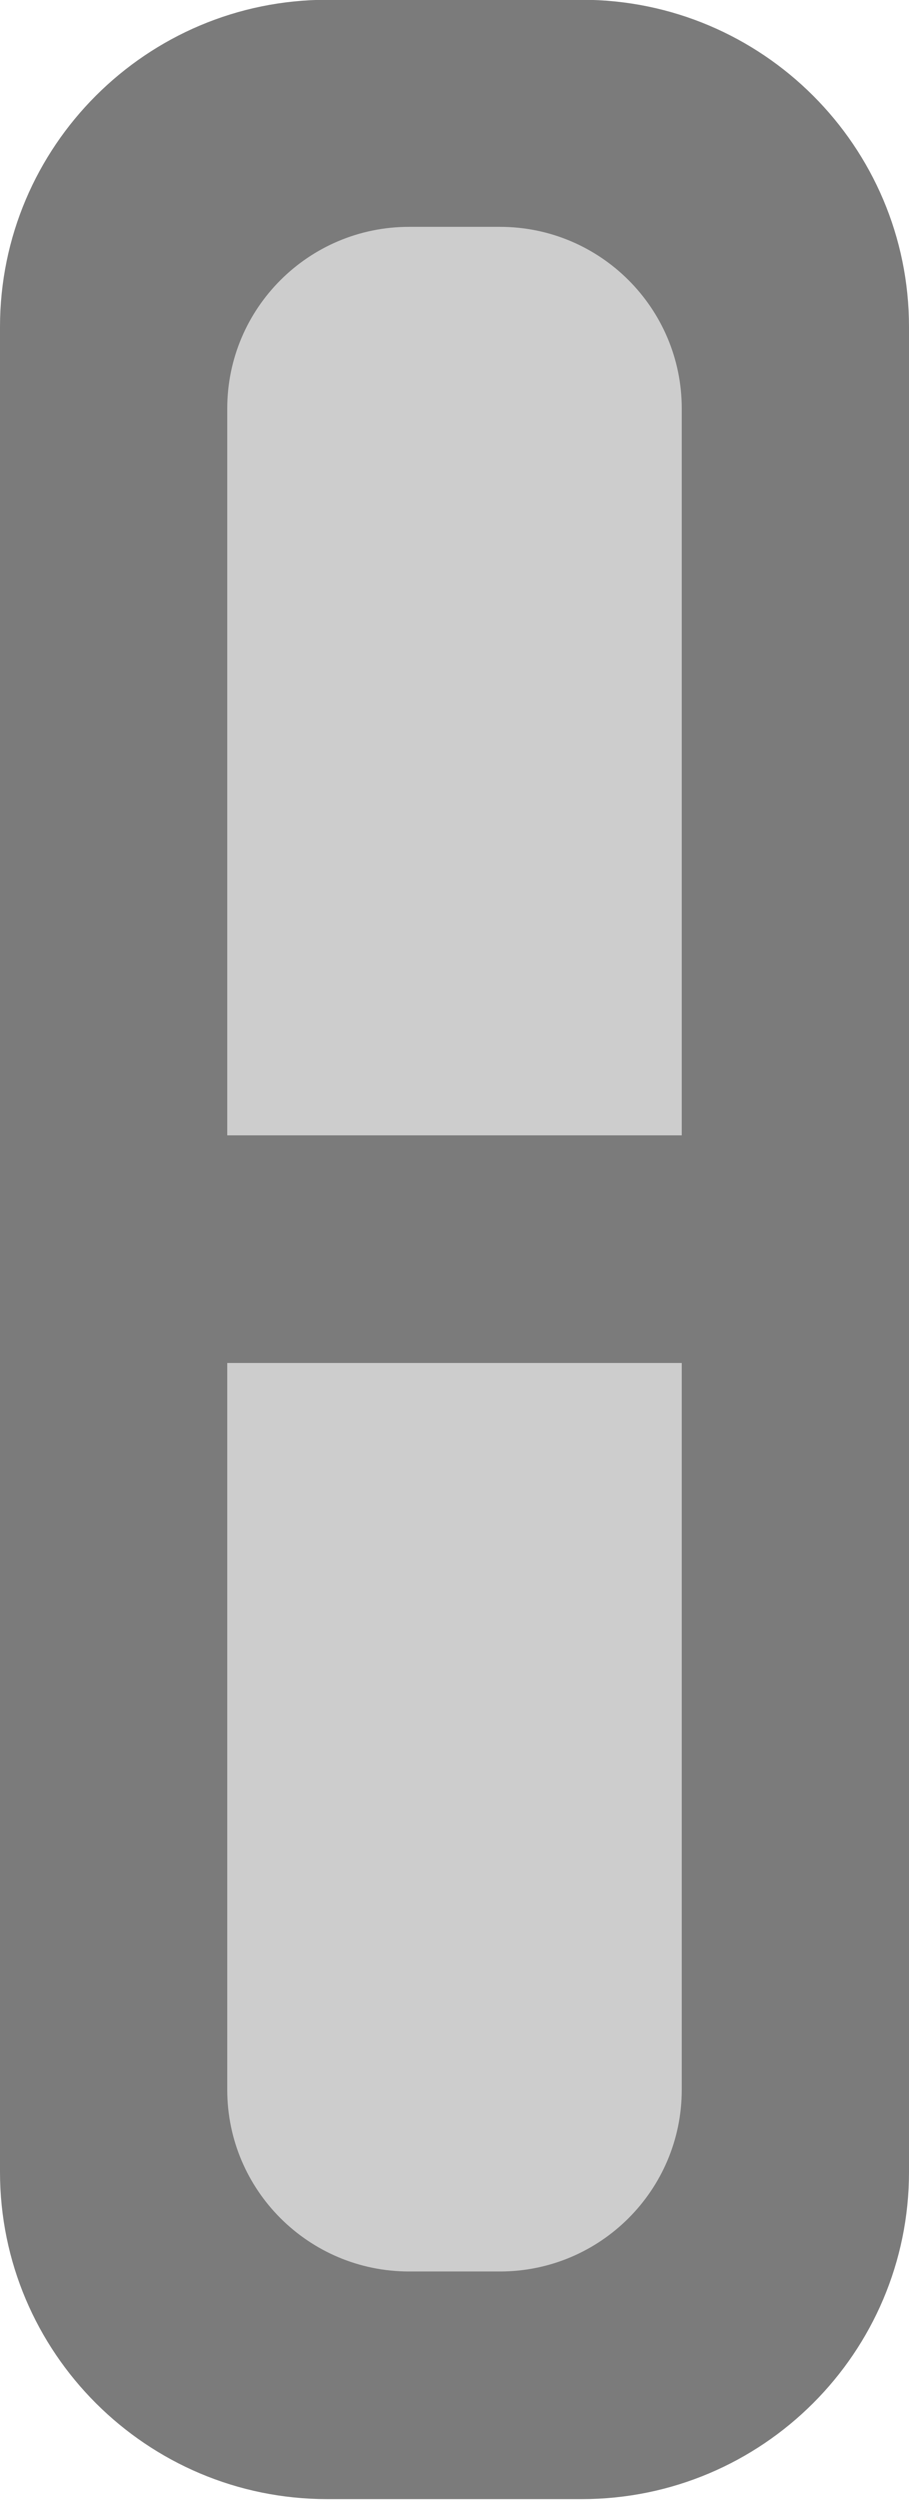 <?xml version="1.0" encoding="UTF-8" standalone="no"?>
<!DOCTYPE svg PUBLIC "-//W3C//DTD SVG 1.1//EN" "http://www.w3.org/Graphics/SVG/1.1/DTD/svg11.dtd">
<svg width="100%" height="100%" viewBox="0 0 4 11" version="1.1" xmlns="http://www.w3.org/2000/svg" xmlns:xlink="http://www.w3.org/1999/xlink" xml:space="preserve" xmlns:serif="http://www.serif.com/" style="fill-rule:evenodd;clip-rule:evenodd;stroke-linejoin:round;stroke-miterlimit:2;">
    <g transform="matrix(1,0,0,1,-46,-6)">
        <g transform="matrix(1,0,0,1,19,18)">
            <g id="ProjectExplorer_Unlink_Off_Normal" transform="matrix(0.8,0,0,0.846,-1.8,-16.231)">
                <g transform="matrix(1,0,0,0.619,24,1.905)">
                    <path d="M17,7.749C17,6.232 16.193,5 15.2,5L13.8,5C12.807,5 12,6.232 12,7.749L12,23.251C12,24.768 12.807,26 13.8,26L15.2,26C16.193,26 17,24.768 17,23.251L17,7.749Z" style="fill:rgb(123,123,123);"/>
                </g>
                <g transform="matrix(0.5,0,0,0.225,31.25,10.965)">
                    <path d="M17,5L12,5L12,21.8C12,24.118 12.896,26 14,26L15,26C16.104,26 17,24.118 17,21.8L17,5Z" style="fill:rgb(205,205,205);"/>
                </g>
                <g transform="matrix(0.5,0,0,0.225,31.25,5.056)">
                    <path d="M17,9.2C17,6.882 16.104,5 15,5L14,5C12.896,5 12,6.882 12,9.2L12,26L17,26L17,9.2Z" style="fill:rgb(205,205,205);"/>
                </g>
            </g>
        </g>
    </g>
</svg>
